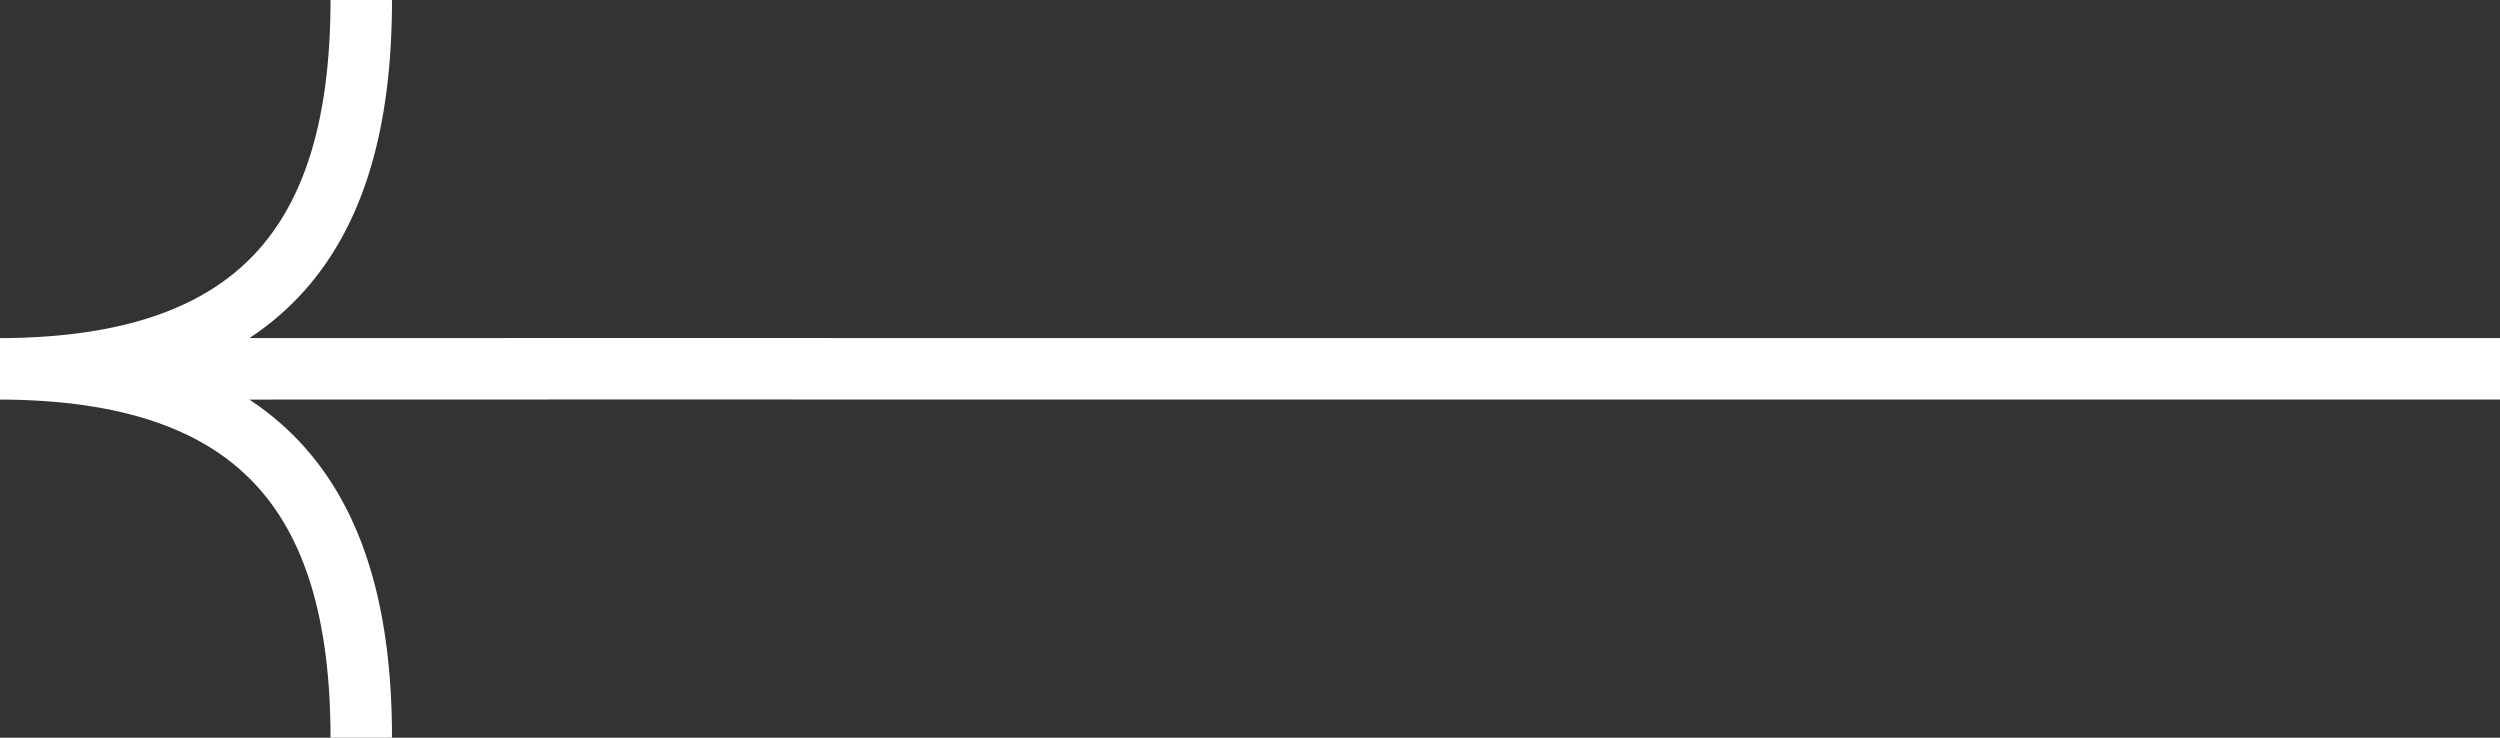 <svg width="61" height="18" viewBox="0 0 61 18" fill="none" xmlns="http://www.w3.org/2000/svg">
<rect x="0" y="0" width="61" height="18" fill="#333333" stroke="none"/>
<path d="M8.815 0C8.814 5.961 6.233 8.981 0 9.001L16.5 8.997L24 8.999H61M0 8.999C6.233 9.019 8.814 12.039 8.815 18" stroke="white" stroke-width="1.5"/>
</svg>
